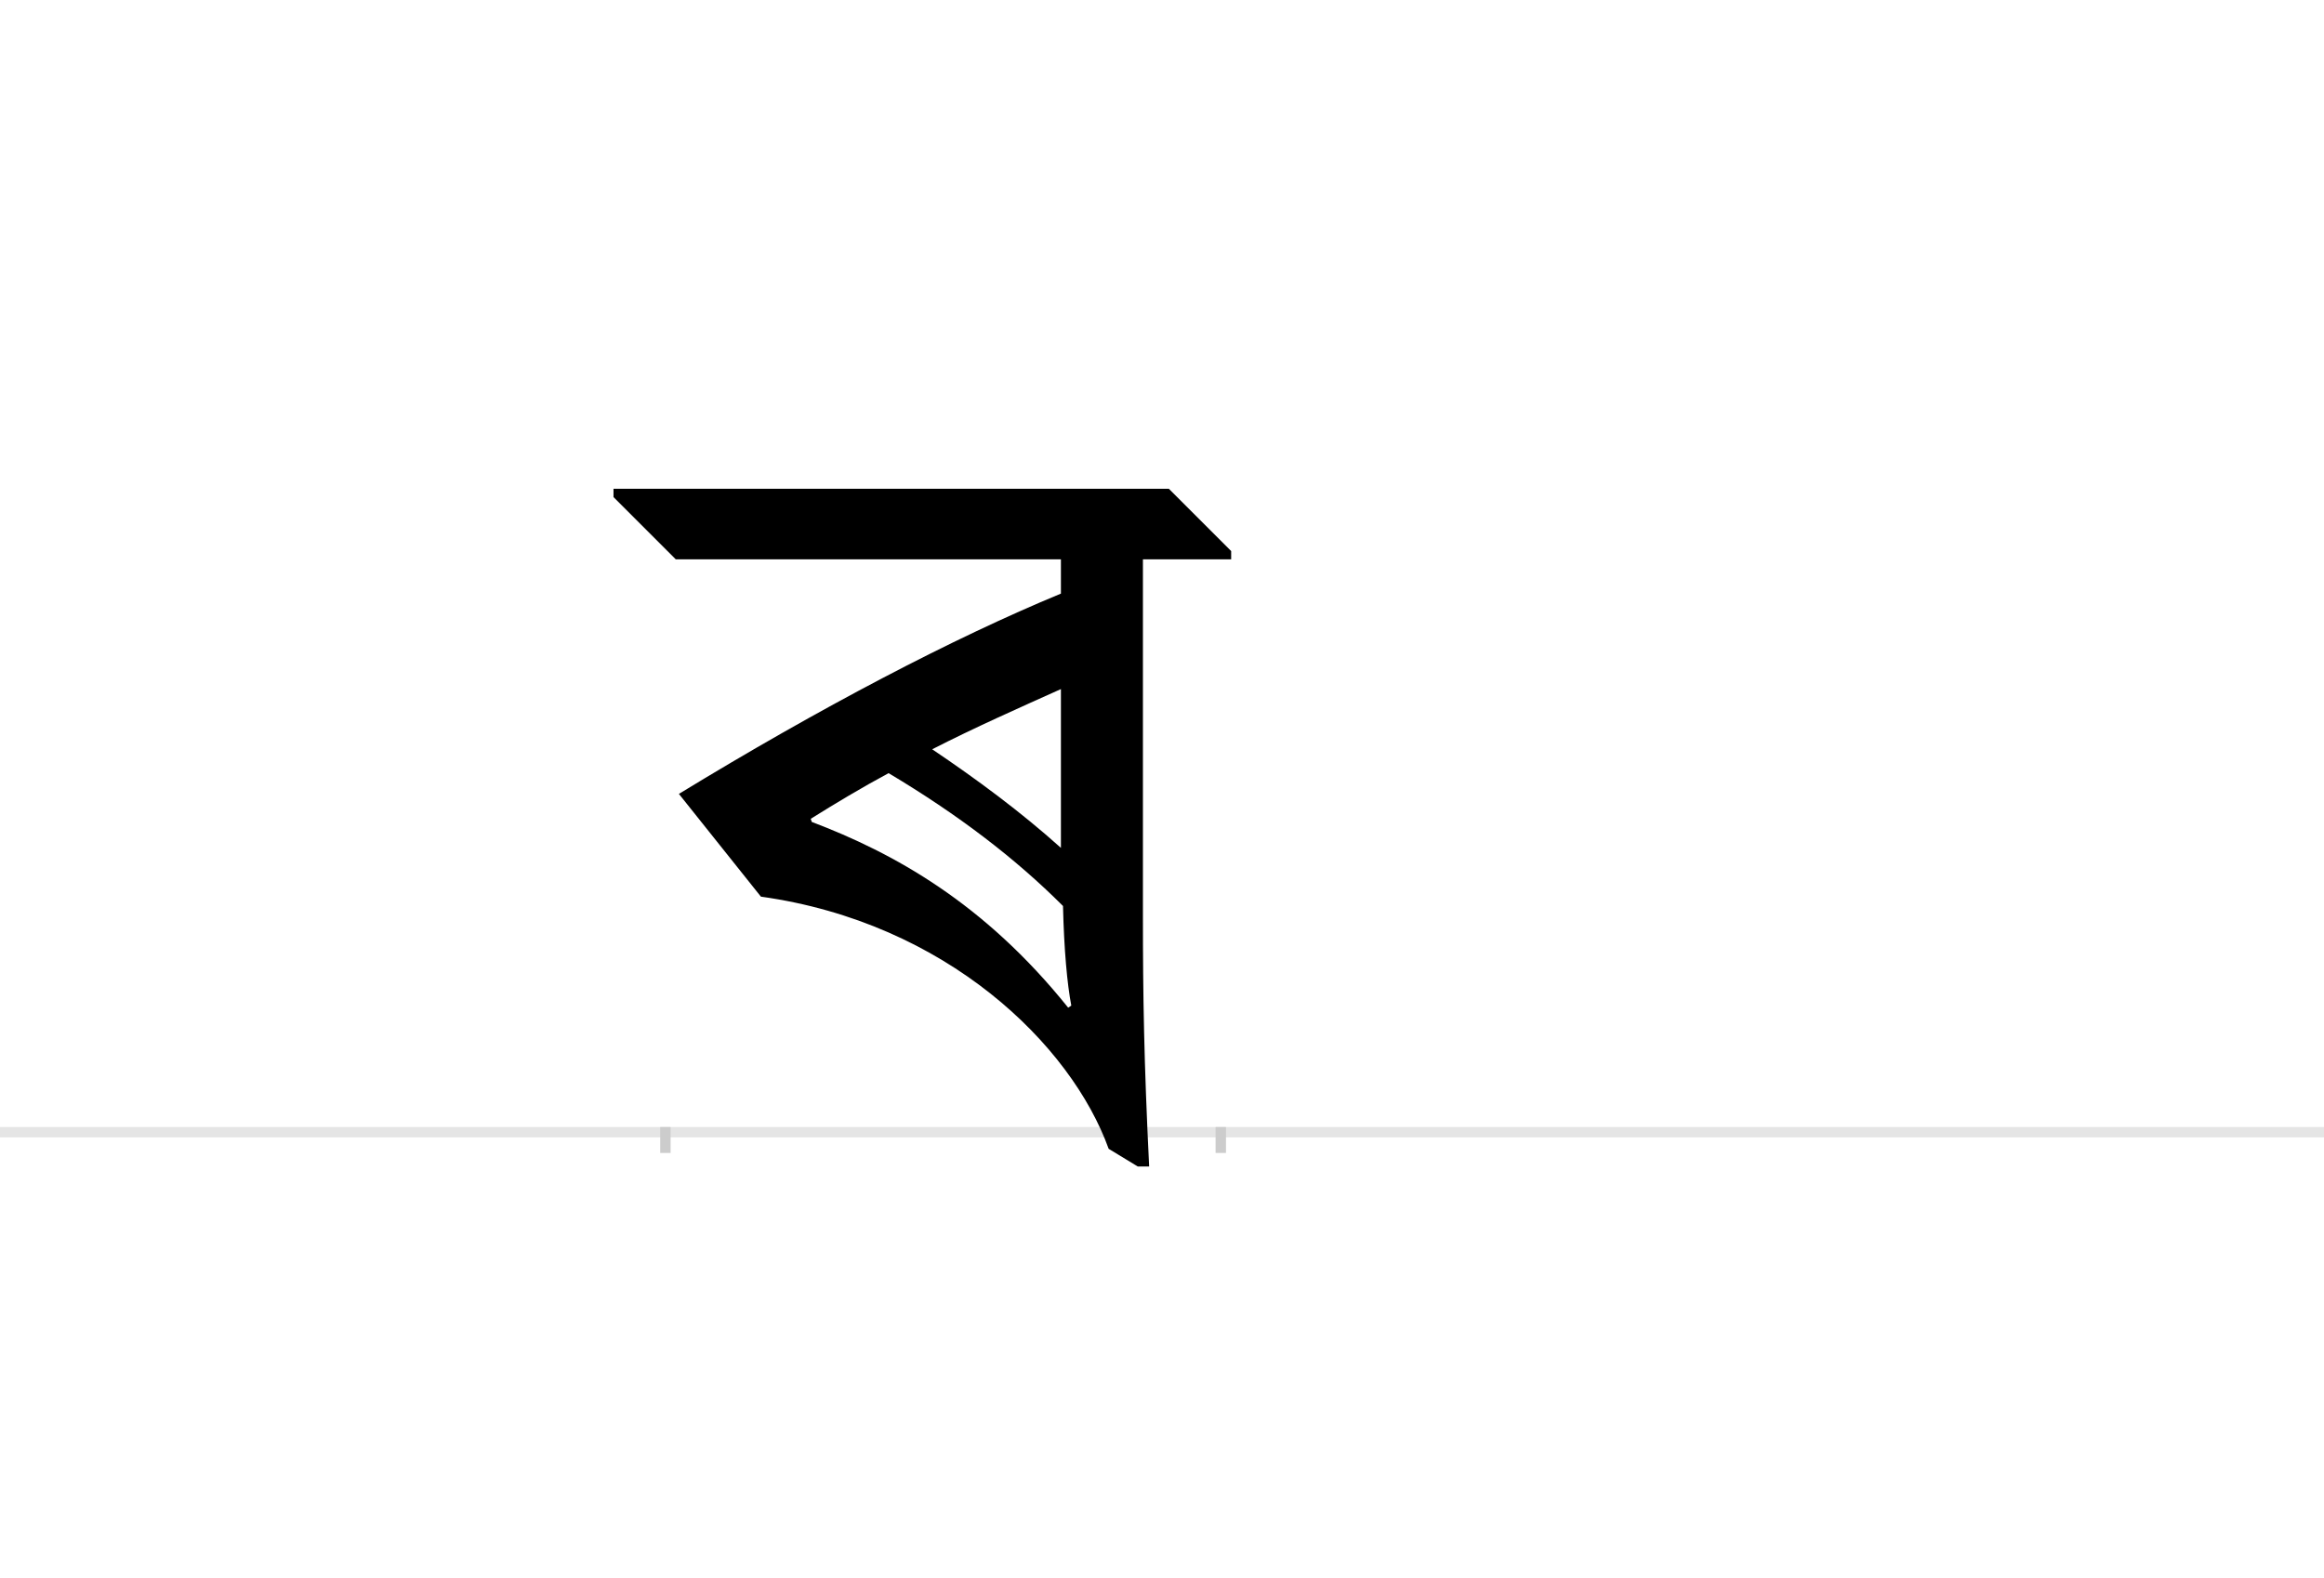 <?xml version="1.0" encoding="UTF-8"?>
<svg height="1521" version="1.1" width="2238.75" xmlns="http://www.w3.org/2000/svg" xmlns:xlink="http://www.w3.org/1999/xlink">
 <rect width="100%" height="100%" fill="#808080" stroke="none"/>
 <path d="M0,0 l2238.75,0 l0,1521 l-2238.75,0 Z M0,0" fill="rgb(255,255,255)" transform="matrix(1,0,0,-1,0,1521)"/>
 <path d="M0,0 l2238.75,0" fill="none" stroke="rgb(229,229,229)" stroke-width="10" transform="matrix(1,0,0,-1,0,1091)"/>
 <path d="M0,5 l0,-25" fill="none" stroke="rgb(204,204,204)" stroke-width="10" transform="matrix(1,0,0,-1,641,1091)"/>
 <path d="M0,5 l0,-25" fill="none" stroke="rgb(204,204,204)" stroke-width="10" transform="matrix(1,0,0,-1,1176,1091)"/>
 <path d="M381,519 c-104,-43,-232,-110,-368,-193 l79,-99 c179,-25,299,-143,335,-243 l28,-17 l11,0 c-5,101,-6,165,-6,241 l0,344 l85,0 l0,8 l-60,60 l-535,0 l0,-8 l60,-60 l371,0 Z M141,299 l-1,3 c24,15,49,30,75,44 c67,-40,122,-82,168,-128 c1,-42,4,-75,8,-96 l-3,-2 c-81,101,-168,149,-247,179 Z M381,427 l0,-153 c-39,35,-81,66,-124,95 c41,21,84,40,124,58 Z M381,427" fill="rgb(0,0,0)" transform="matrix(1,0,0,-1,641,1091)"/>
</svg>